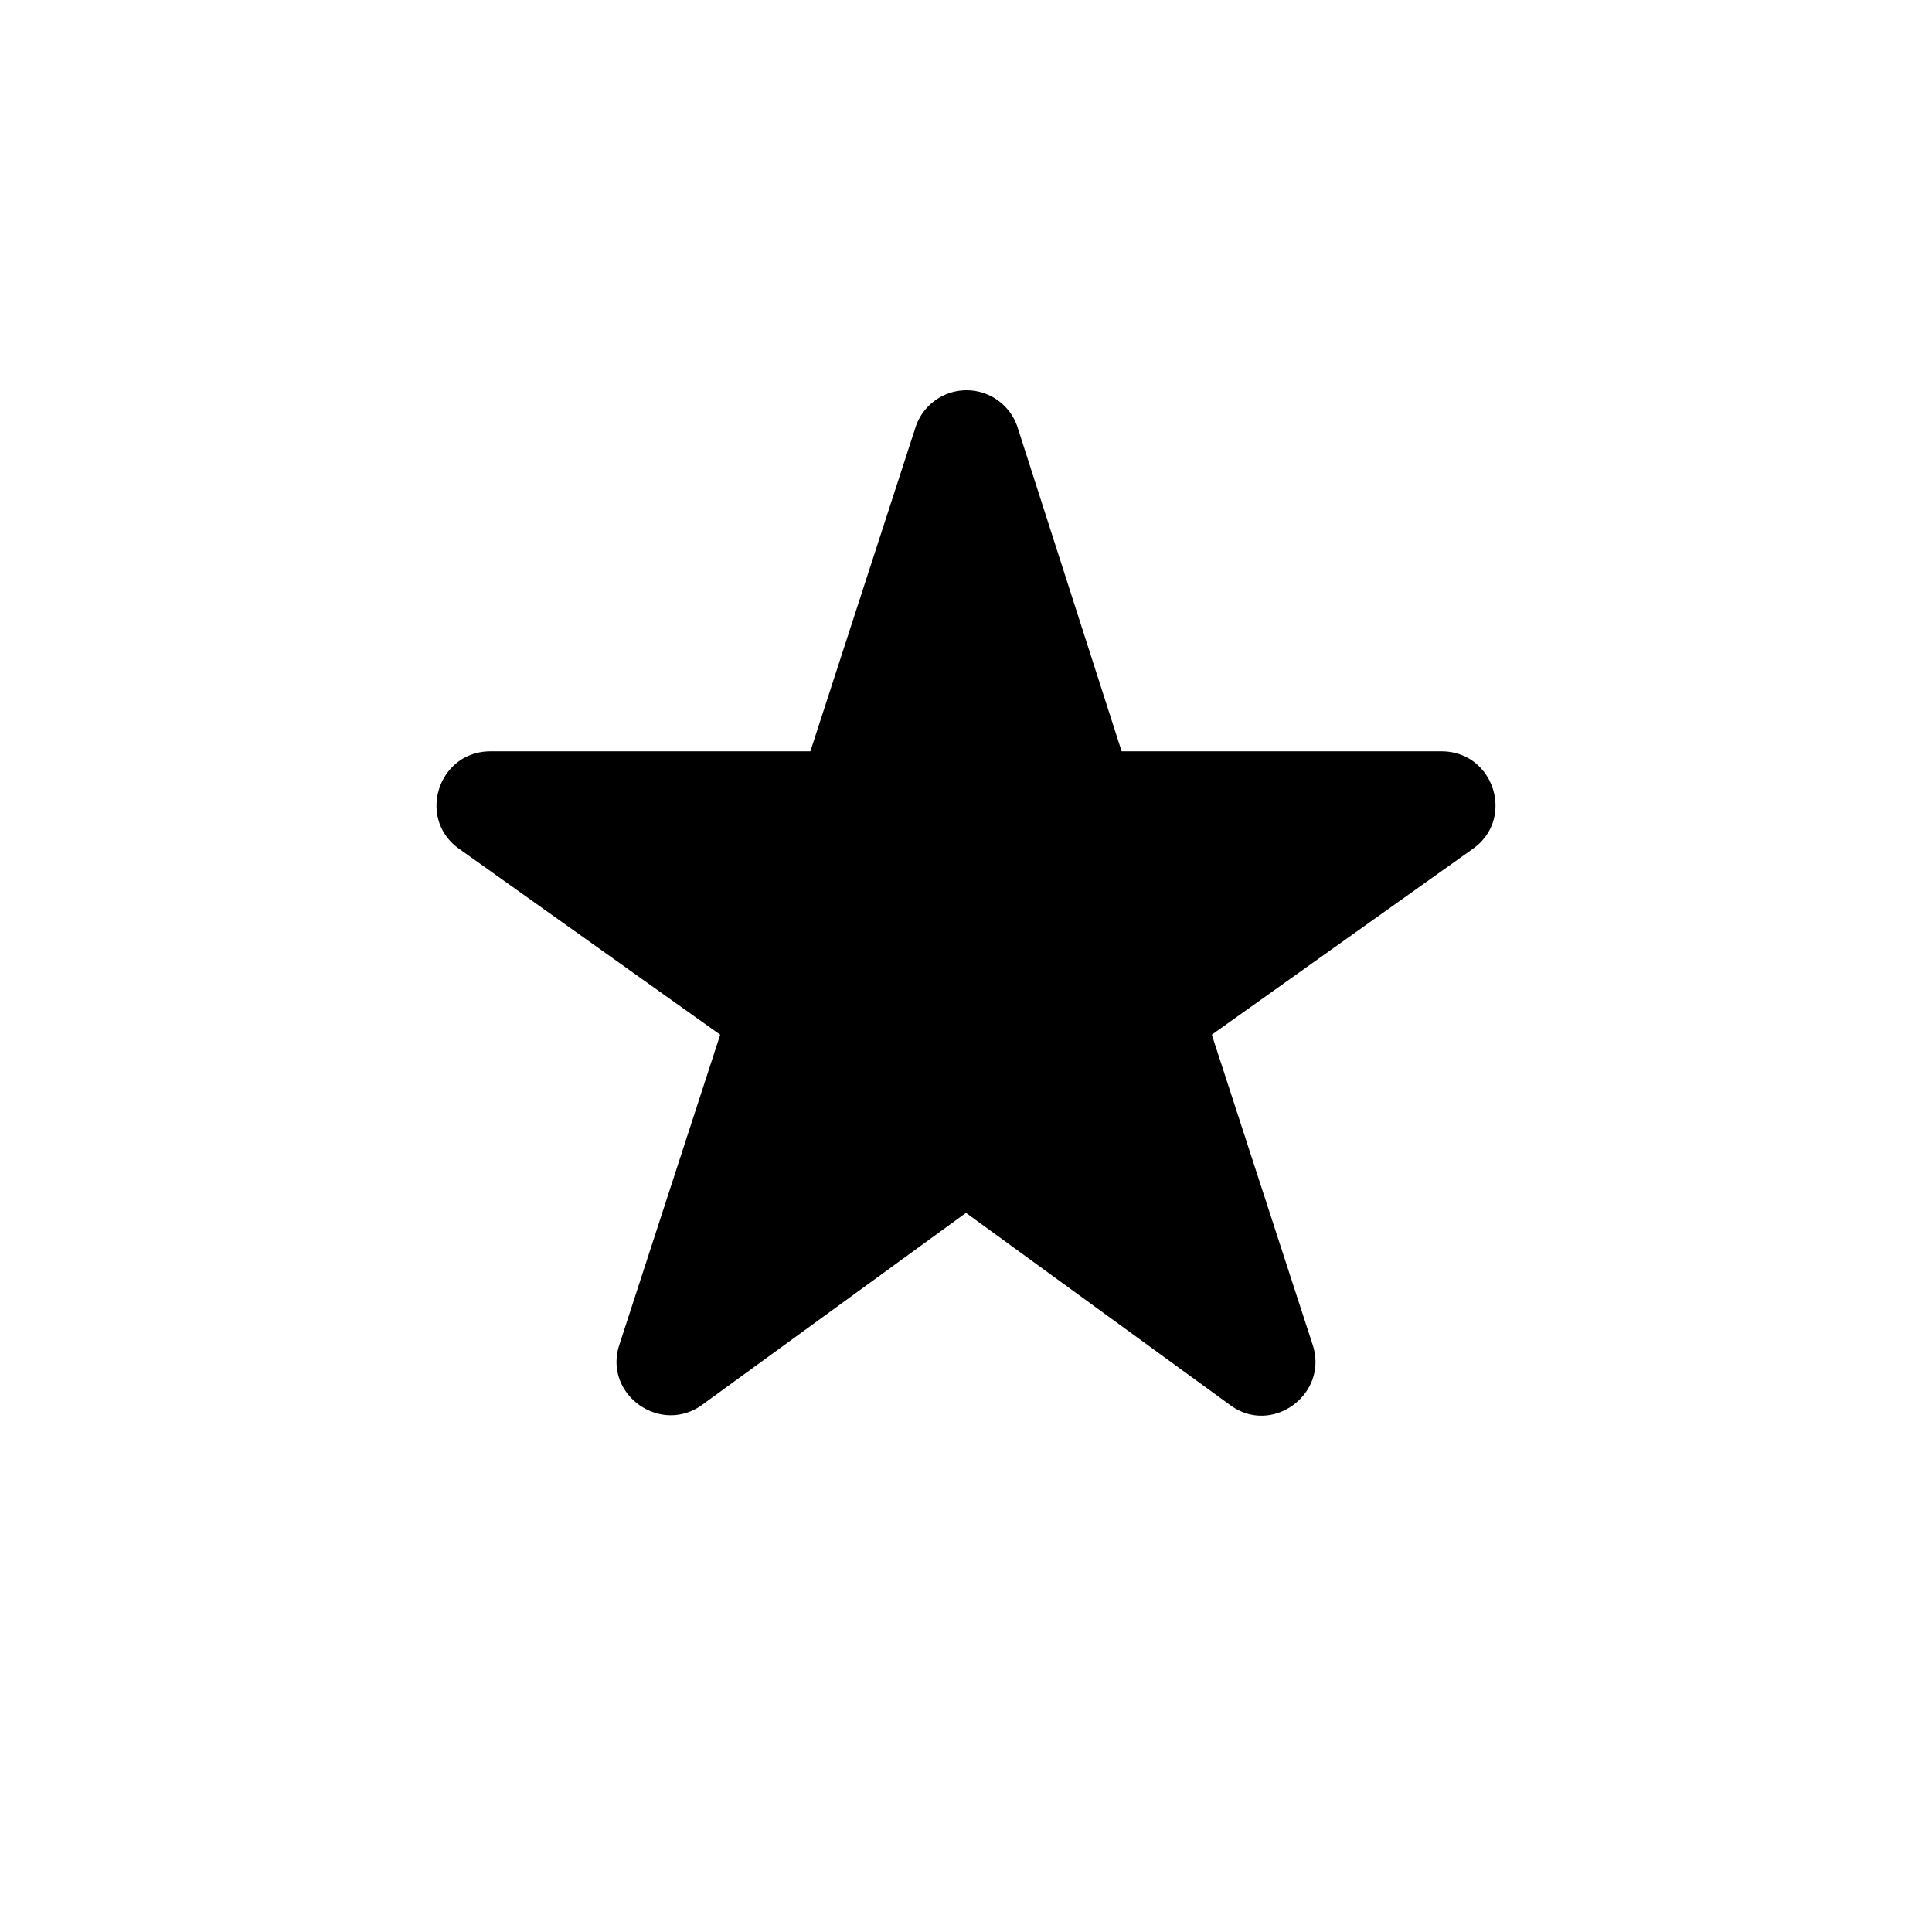 <svg xmlns="http://www.w3.org/2000/svg" width="18" height="18" viewBox="0 0 18 18"><path d="m9 11.3 2.46 1.79c.39.29.92-.1.77-.56l-.94-2.89 2.43-1.73c.4-.28.2-.91-.29-.91h-2.98l-.97-3.02a.5.5 0 0 0-.95 0L7.55 7H4.57c-.49 0-.69.63-.29.91l2.43 1.73-.94 2.89c-.15.46.38.84.77.56L9 11.3z"/></svg>